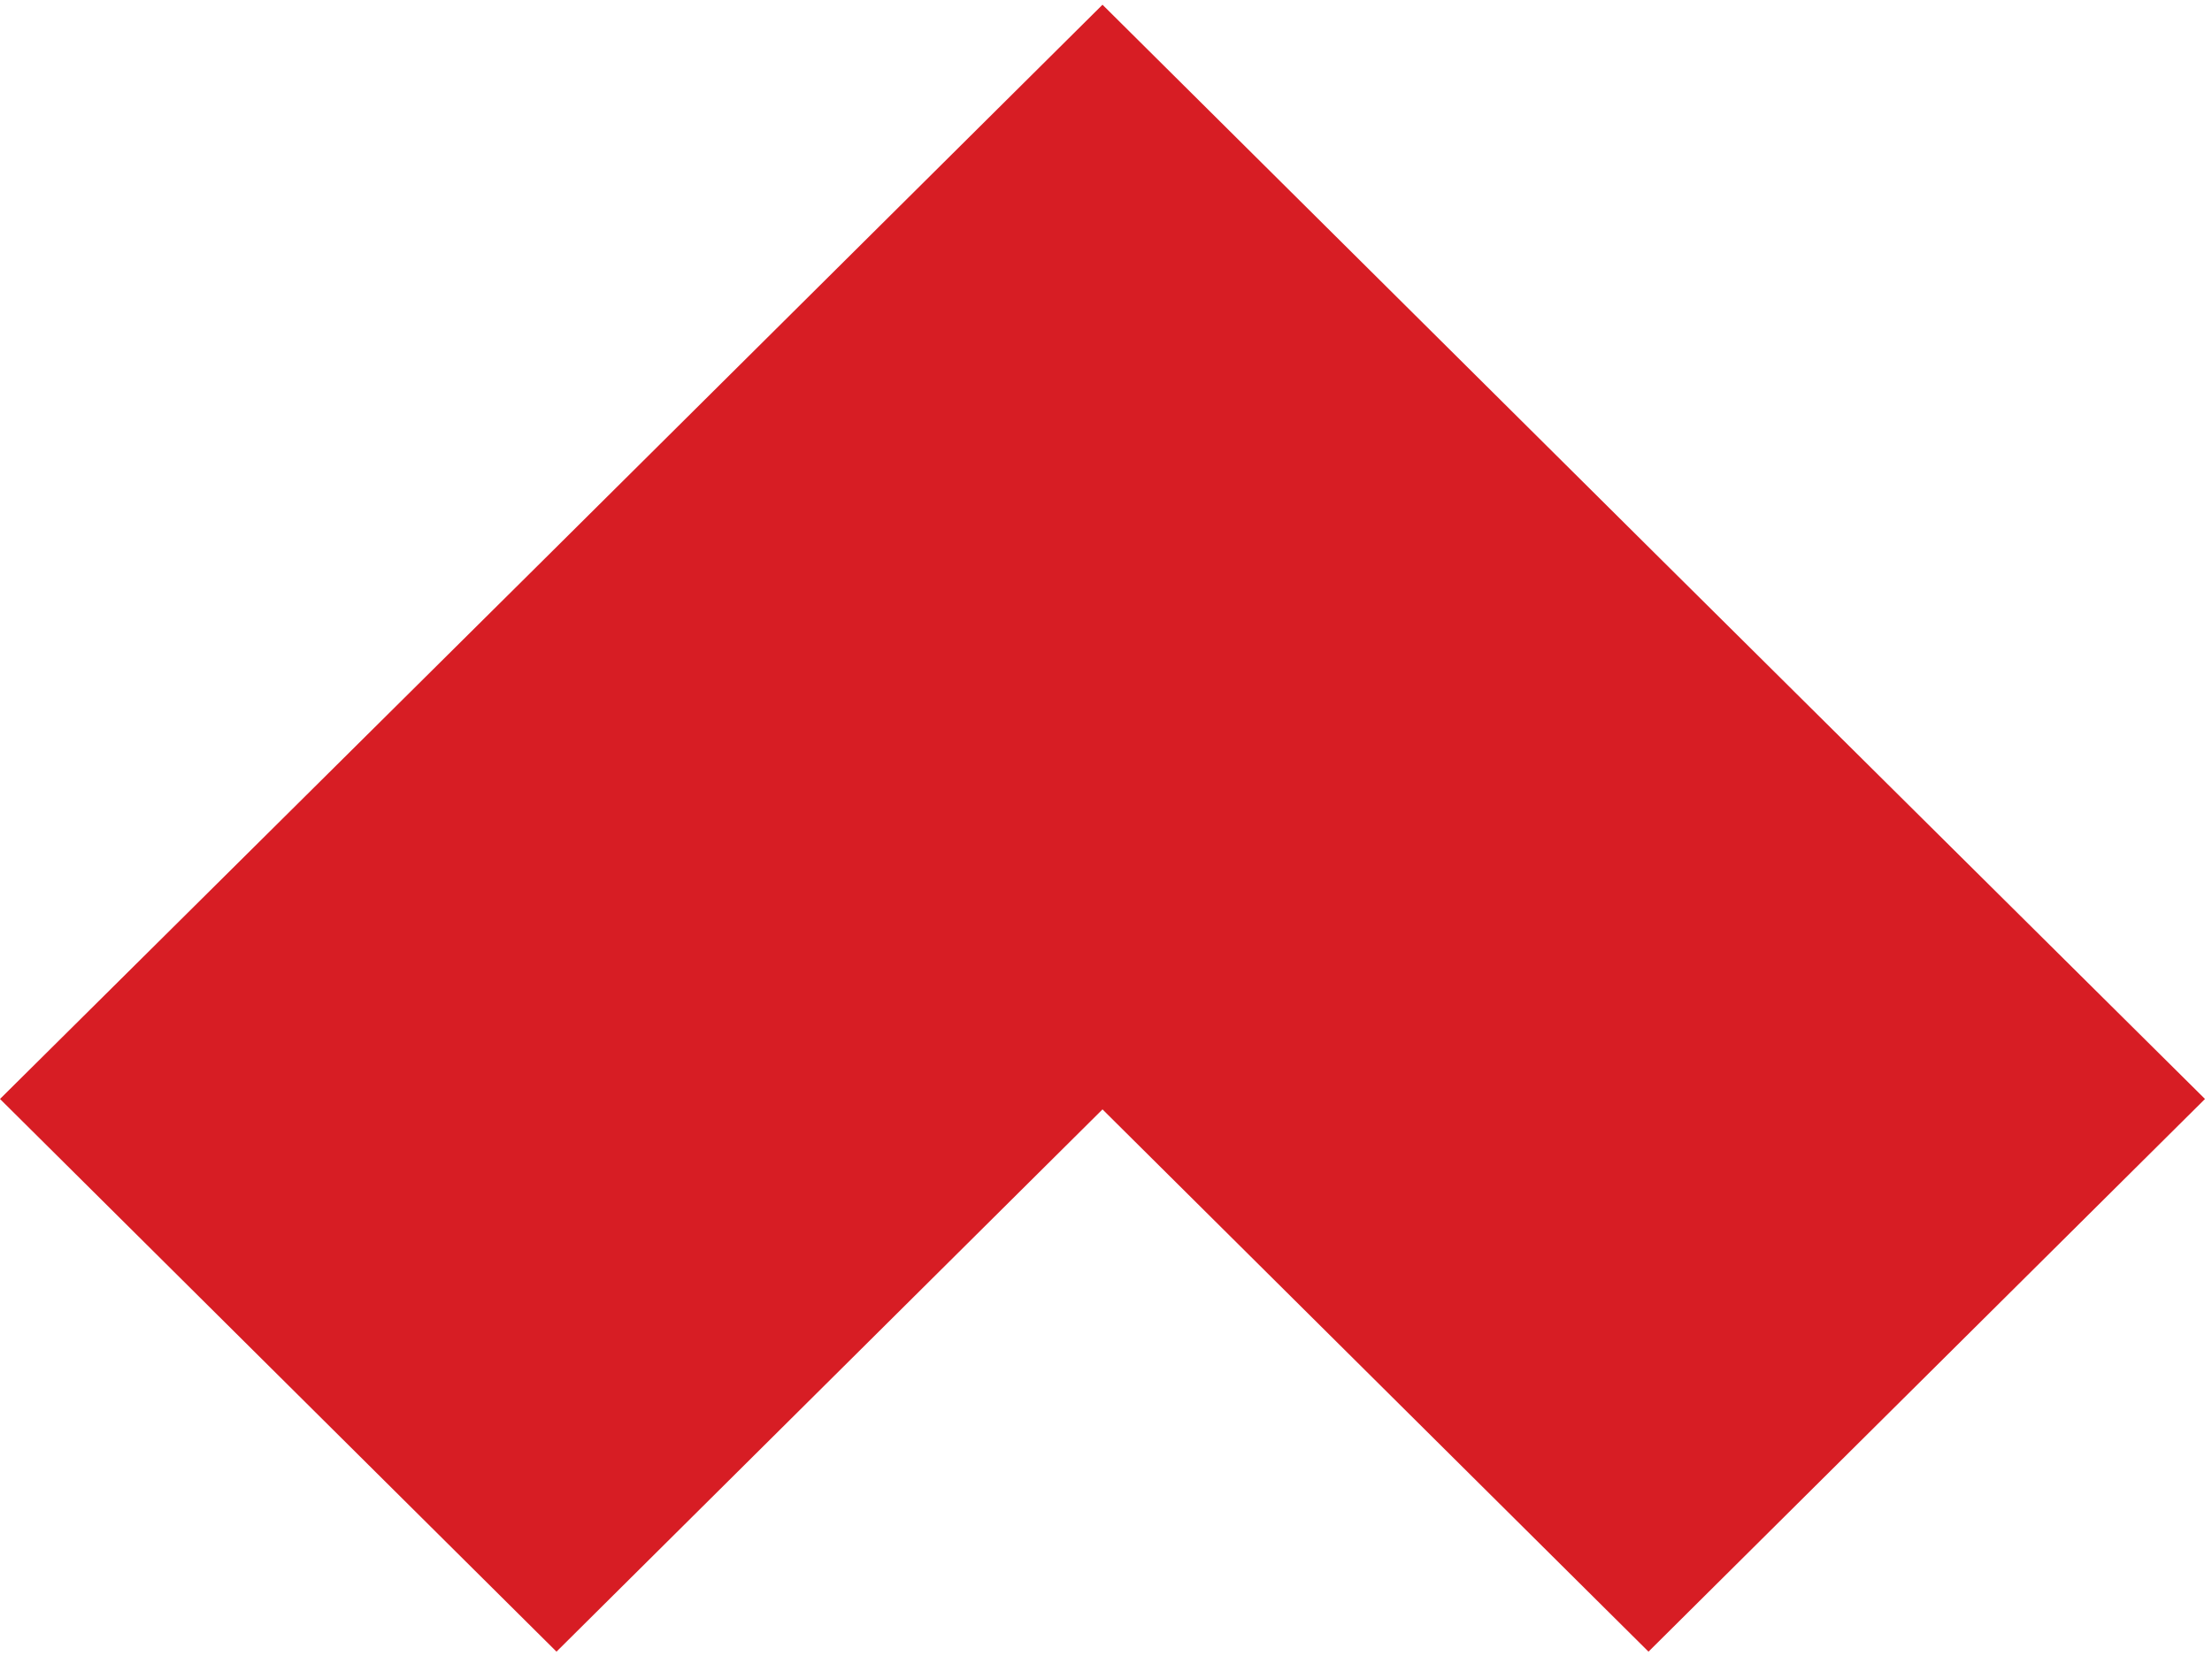 <svg width="227" height="170" viewBox="0 0 227 170" fill="none" xmlns="http://www.w3.org/2000/svg">
<path d="M226.281 112.802L170.25 57.214L113.141 0.485L56.032 57.214L0 112.802L57.109 169.531L113.141 113.872L169.172 169.531L226.281 112.802Z" fill="#D71D24"/>
</svg>